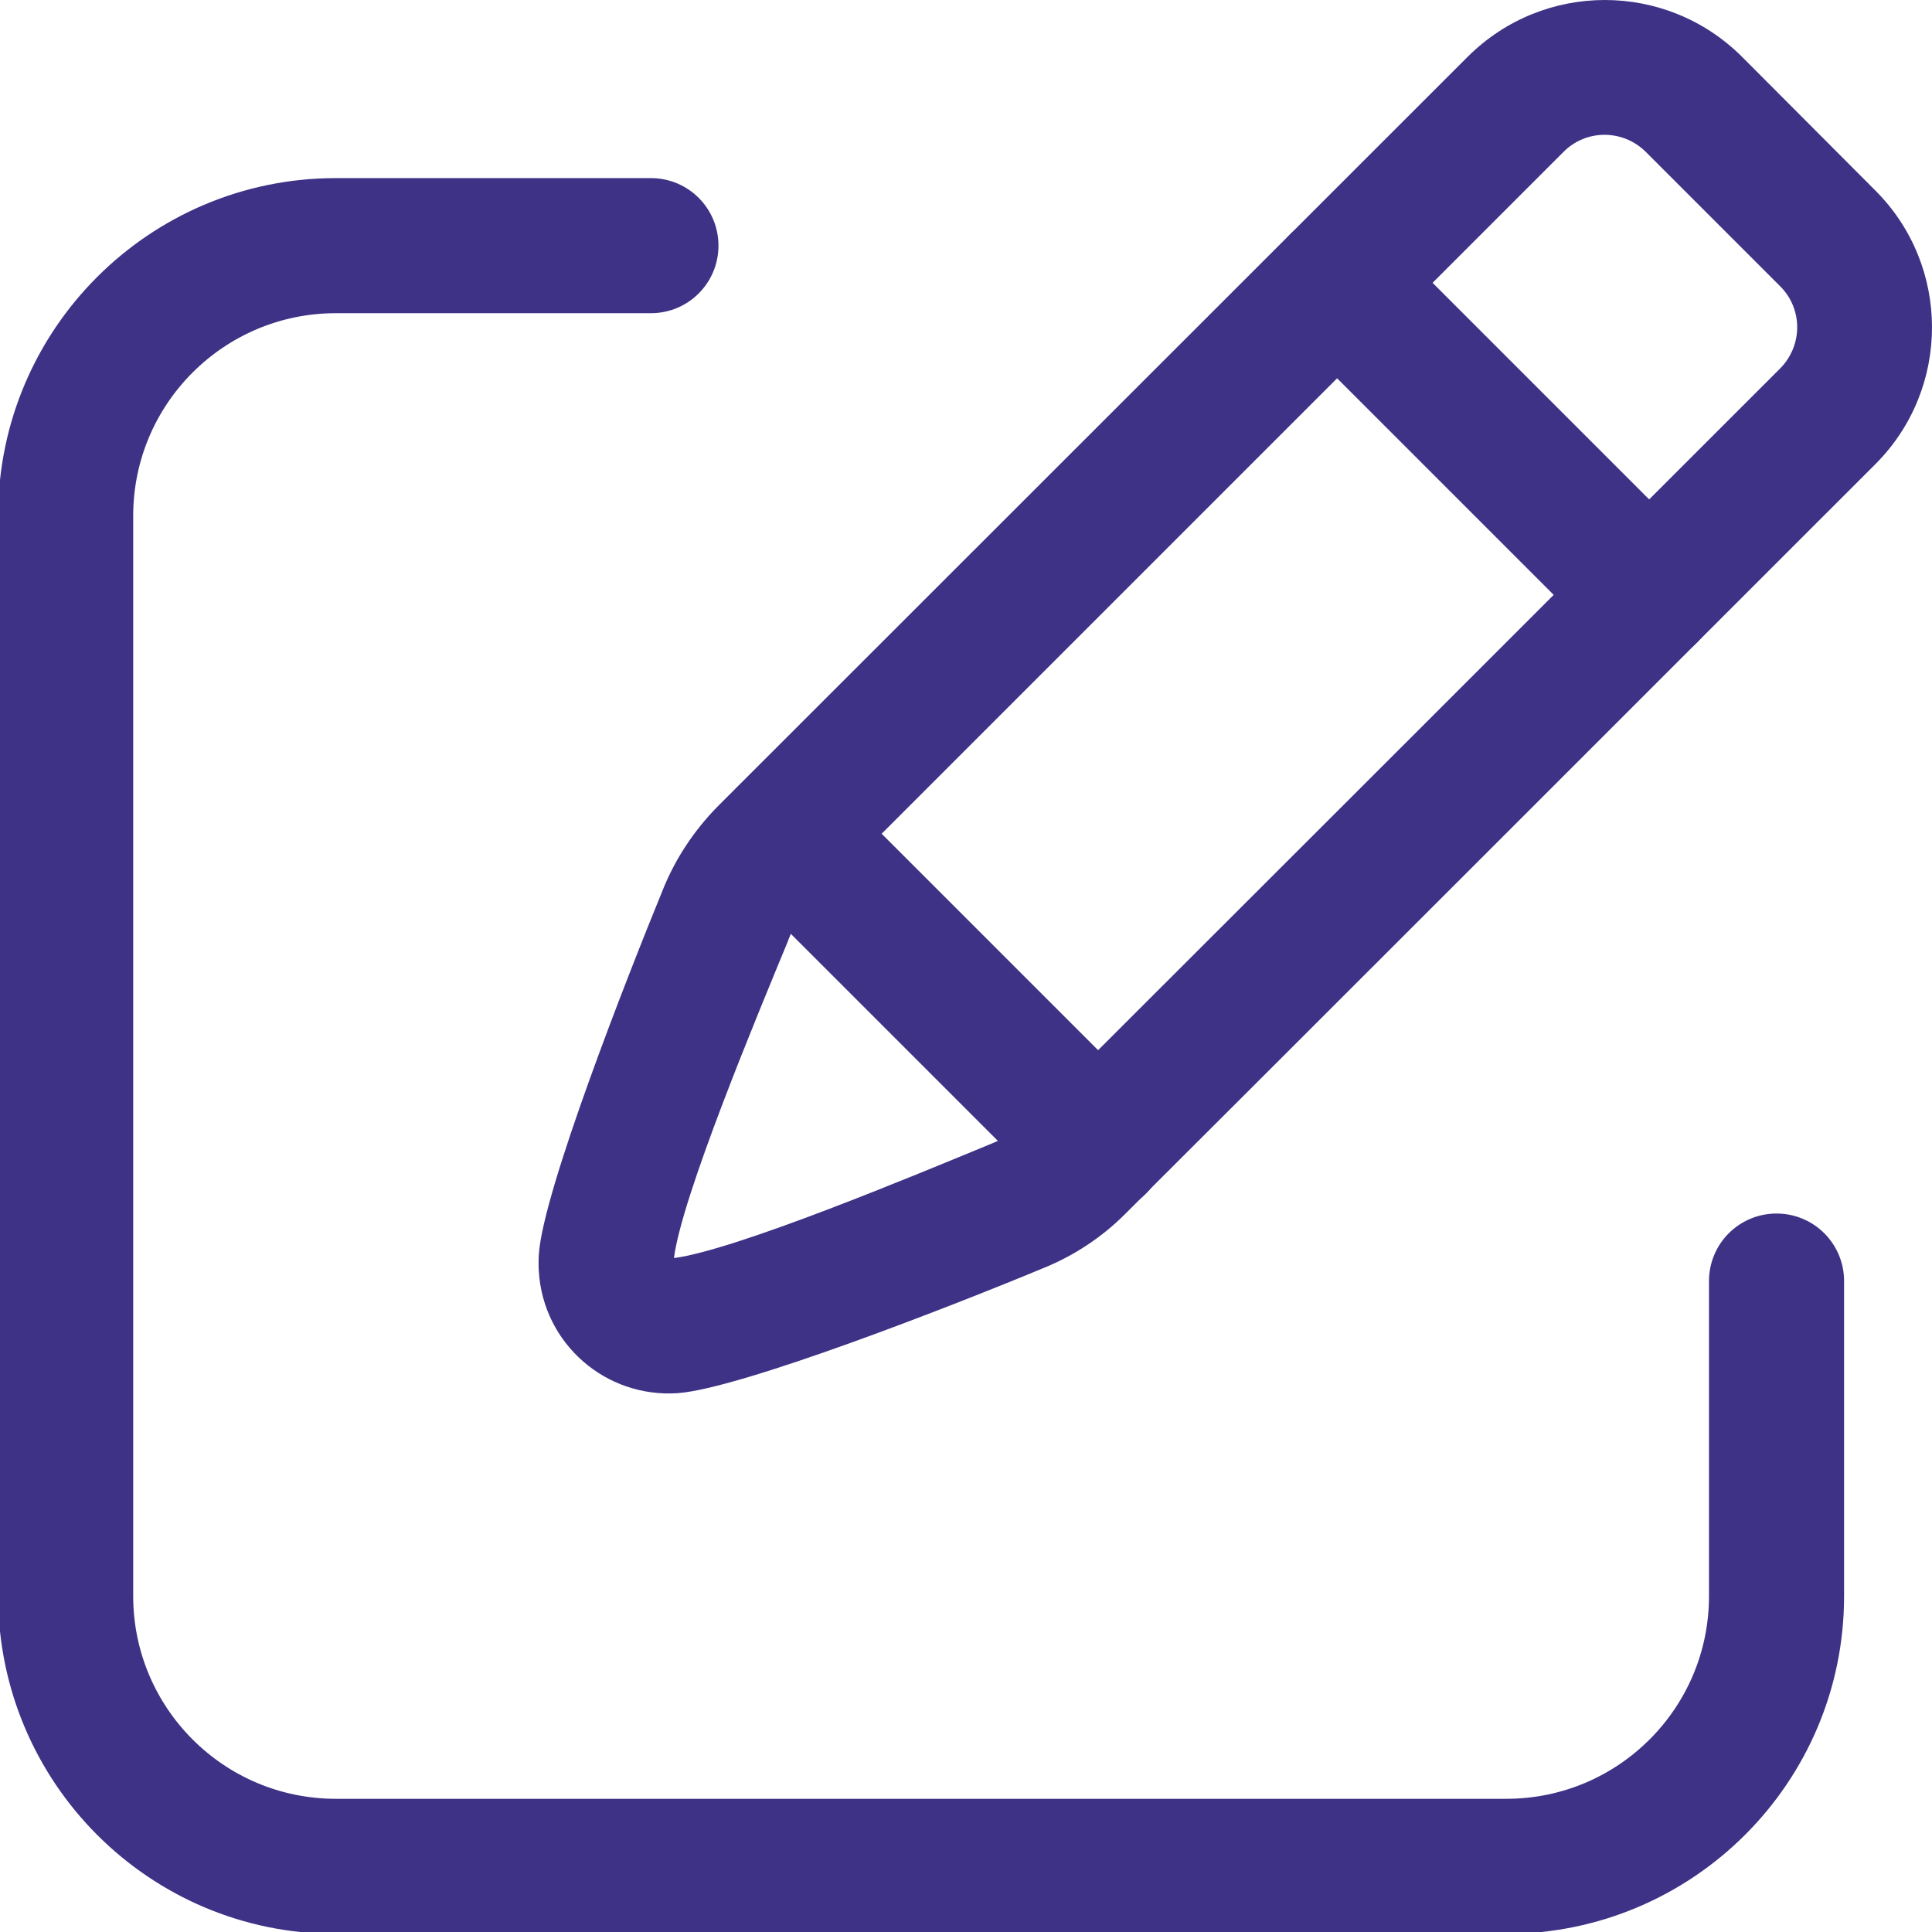 <?xml version="1.0" encoding="utf-8"?>
<!-- Generator: Adobe Illustrator 26.0.1, SVG Export Plug-In . SVG Version: 6.00 Build 0)  -->
<svg version="1.1" id="Layer_1" xmlns="http://www.w3.org/2000/svg" xmlns:xlink="http://www.w3.org/1999/xlink" x="0px" y="0px"
	 viewBox="0 0 512 512" style="enable-background:new 0 0 512 512;" xml:space="preserve">
<style type="text/css">
	.st0{fill-rule:evenodd;clip-rule:evenodd;fill:#3E3286;}
</style>
<g>
	<path class="st0" d="M497,123c-50.7,50.7-169.8,169.8-198.8,198.7c-6.2,6.2-13.6,11.1-21.8,14.4c-23.3,9.7-80.1,31.9-96.8,33.1
		c-19.1,1.3-35.6-13.1-36.8-32.2c-0.1-1.5-0.1-3.1,0-4.6c1.1-16.7,23.4-73.5,32.9-96.7c3.3-8.2,8.3-15.7,14.5-22L389,15
		c20.1-20,52.5-20,72.6,0L497,50.5C517,70.5,517,103,497,123z M178.6,333.4c16.3-2.1,64-22,84.1-30.3c3.8-1.5,7.3-3.8,10.2-6.7l0,0
		C339.2,230.2,405.4,164,471.7,97.7c6.1-6.1,6.1-15.9,0-21.9l0,0l-35.5-35.5c-6.1-6.1-15.9-6.1-21.9,0l0,0L215.5,239.1
		c-2.9,2.8-5.1,6.2-6.6,10v0.1C200.6,269.3,180.7,317,178.6,333.4L178.6,333.4z"/>
	<path class="st0" d="M449.7,145c7,7,7,18.3,0,25.3s-18.3,7-25.3,0l-82.7-82.7c-7-7-7-18.3,0-25.3s18.3-7,25.3,0l0,0L449.7,145z
		 M303.7,291c7,7,7,18.3,0,25.3s-18.3,7-25.3,0l-82.7-82.7c-7-7-7-18.3,0-25.3s18.3-7,25.3,0L303.7,291z"/>
	<path class="st0" d="M172.5,47.2c9.9,0,17.9,8,17.9,17.9s-8,17.9-17.9,17.9H89c-29.6,0-53.7,24-53.7,53.7V423
		c0,29.6,24,53.7,53.7,53.7h310.2c29.6,0,53.7-24,53.7-53.7v-83.5c0-9.9,8-17.9,17.9-17.9s17.9,8,17.9,17.9V423
		c0,49.4-40.1,89.4-89.5,89.5H89c-49.4,0-89.4-40.1-89.5-89.5V136.7c0-49.4,40.1-89.5,89.5-89.5C89,47.2,172.5,47.2,172.5,47.2z"/>
</g>
</svg>
